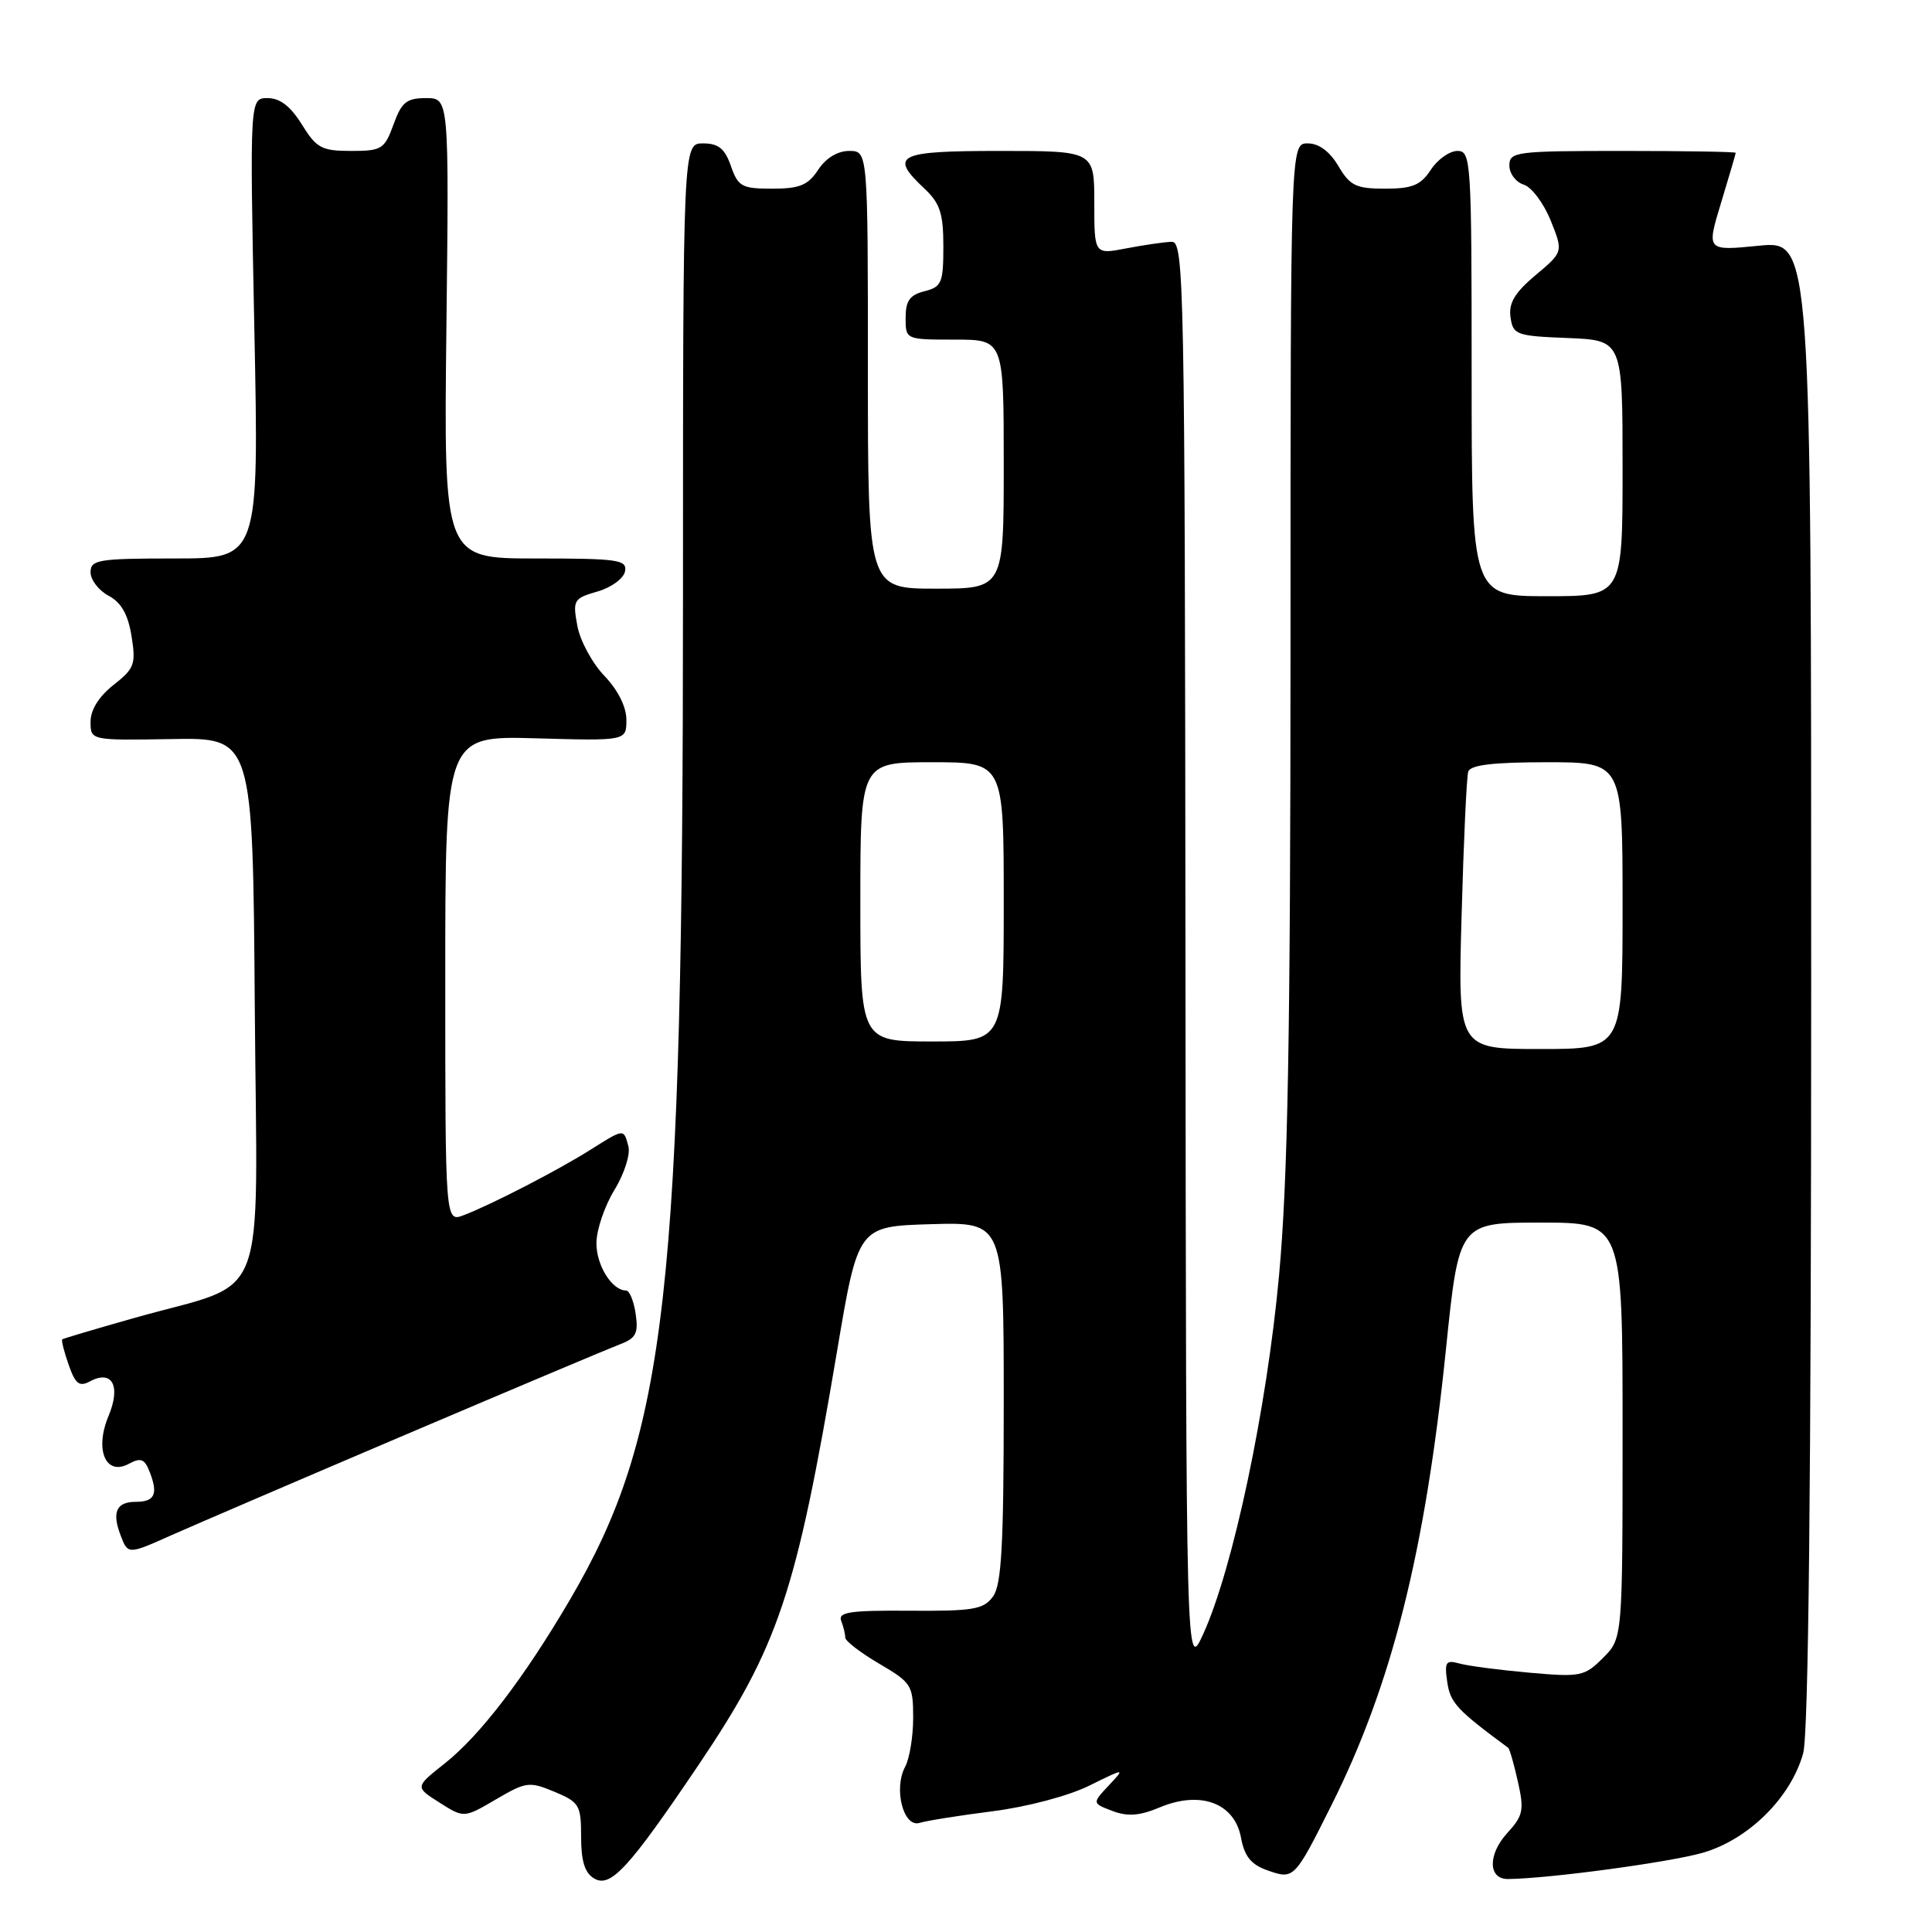 <?xml version="1.0" encoding="UTF-8" standalone="no"?>
<!DOCTYPE svg PUBLIC "-//W3C//DTD SVG 1.1//EN" "http://www.w3.org/Graphics/SVG/1.1/DTD/svg11.dtd" >
<svg xmlns="http://www.w3.org/2000/svg" xmlns:xlink="http://www.w3.org/1999/xlink" version="1.1" viewBox="0 0 256 256">
 <g >
 <path fill="currentColor"
d=" M 92.49 233.97 C 103.17 218.13 105.48 211.23 110.92 179.00 C 113.70 162.50 113.70 162.50 123.35 162.21 C 133.00 161.93 133.00 161.93 133.00 185.77 C 133.00 204.84 132.71 210.01 131.57 211.56 C 130.33 213.26 128.94 213.49 120.54 213.43 C 112.68 213.37 111.02 213.61 111.46 214.76 C 111.76 215.53 112.00 216.53 112.00 216.99 C 112.00 217.44 114.03 219.00 116.50 220.45 C 120.78 222.96 121.00 223.30 121.00 227.61 C 121.00 230.10 120.52 233.03 119.93 234.12 C 118.37 237.04 119.72 242.22 121.86 241.54 C 122.79 241.25 127.14 240.56 131.53 240.00 C 136.06 239.43 141.57 237.97 144.31 236.62 C 149.11 234.25 149.11 234.25 146.91 236.59 C 144.71 238.94 144.71 238.94 147.40 239.96 C 149.42 240.73 151.00 240.61 153.72 239.47 C 159.07 237.24 163.57 238.91 164.43 243.46 C 164.90 246.00 165.77 247.07 167.97 247.84 C 171.46 249.06 171.52 249.00 176.42 239.21 C 184.43 223.21 188.84 205.65 191.60 178.75 C 193.32 162.00 193.32 162.00 204.16 162.00 C 215.00 162.00 215.00 162.00 215.00 189.55 C 215.00 217.09 215.00 217.09 212.41 219.68 C 209.95 222.14 209.43 222.24 202.66 221.64 C 198.72 221.29 194.56 220.75 193.41 220.43 C 191.57 219.92 191.38 220.20 191.77 222.89 C 192.17 225.63 193.04 226.57 199.84 231.59 C 200.03 231.73 200.61 233.75 201.13 236.08 C 201.98 239.86 201.83 240.59 199.71 242.90 C 197.12 245.75 197.18 249.01 199.82 248.98 C 205.22 248.93 221.26 246.76 225.63 245.50 C 231.69 243.75 237.30 238.19 238.93 232.32 C 239.64 229.75 239.99 196.41 239.99 130.19 C 240.00 31.88 240.00 31.88 233.05 32.56 C 226.11 33.25 226.11 33.25 228.05 26.87 C 229.11 23.37 229.99 20.39 229.99 20.25 C 230.00 20.11 223.25 20.00 215.00 20.00 C 200.84 20.00 200.00 20.11 200.00 21.93 C 200.00 23.00 200.86 24.14 201.91 24.47 C 202.96 24.80 204.56 26.95 205.48 29.23 C 207.14 33.38 207.14 33.38 203.47 36.46 C 200.71 38.78 199.89 40.16 200.15 42.02 C 200.48 44.37 200.89 44.52 207.75 44.79 C 215.00 45.09 215.00 45.09 215.00 62.04 C 215.00 79.00 215.00 79.00 205.00 79.00 C 195.00 79.00 195.00 79.00 195.00 49.50 C 195.00 21.27 194.92 20.00 193.12 20.00 C 192.08 20.00 190.49 21.12 189.59 22.50 C 188.25 24.54 187.15 25.00 183.53 25.00 C 179.68 25.00 178.88 24.61 177.34 22.00 C 176.19 20.06 174.76 19.00 173.28 19.00 C 171.00 19.00 171.00 19.00 171.00 85.75 C 170.99 137.32 170.65 156.25 169.48 169.00 C 167.86 186.68 163.39 207.82 159.44 216.50 C 157.16 221.50 157.16 221.50 157.08 126.75 C 157.00 37.19 156.90 32.00 155.25 32.04 C 154.29 32.07 151.59 32.46 149.25 32.91 C 145.00 33.73 145.00 33.73 145.00 26.87 C 145.00 20.00 145.00 20.00 132.50 20.00 C 118.87 20.00 117.77 20.55 122.50 25.00 C 124.56 26.93 125.00 28.29 125.00 32.66 C 125.00 37.48 124.77 38.02 122.50 38.59 C 120.55 39.08 120.00 39.86 120.00 42.11 C 120.00 45.00 120.00 45.00 126.50 45.00 C 133.00 45.00 133.00 45.00 133.00 61.50 C 133.00 78.00 133.00 78.00 124.00 78.00 C 115.00 78.00 115.00 78.00 115.00 49.00 C 115.00 20.00 115.00 20.00 112.52 20.00 C 110.98 20.00 109.43 20.95 108.41 22.50 C 107.07 24.54 105.96 25.00 102.33 25.00 C 98.30 25.00 97.80 24.73 96.85 22.00 C 96.04 19.68 95.20 19.00 93.15 19.00 C 90.50 19.00 90.50 19.00 90.50 78.75 C 90.50 171.25 88.39 190.02 75.51 211.99 C 69.44 222.34 63.64 229.92 58.95 233.65 C 54.98 236.79 54.98 236.79 58.23 238.85 C 61.48 240.91 61.48 240.91 65.71 238.43 C 69.70 236.09 70.14 236.03 73.47 237.42 C 76.77 238.80 77.00 239.19 77.00 243.40 C 77.00 246.63 77.49 248.19 78.75 248.92 C 80.91 250.17 83.32 247.55 92.49 233.97 Z  M 54.00 189.99 C 68.03 184.02 80.67 178.69 82.09 178.15 C 84.27 177.33 84.61 176.69 84.23 174.09 C 83.98 172.39 83.41 171.00 82.96 171.00 C 81.09 171.00 79.00 167.64 79.03 164.68 C 79.05 162.93 80.12 159.78 81.42 157.67 C 82.71 155.56 83.54 152.98 83.27 151.92 C 82.64 149.52 82.73 149.52 78.22 152.36 C 73.95 155.06 65.05 159.65 61.44 161.02 C 59.00 161.95 59.00 161.95 59.00 129.73 C 59.00 97.50 59.00 97.50 71.00 97.83 C 83.00 98.17 83.00 98.17 83.00 95.38 C 83.00 93.66 81.88 91.43 80.08 89.55 C 78.47 87.87 76.86 84.89 76.50 82.92 C 75.87 79.51 76.01 79.29 79.16 78.38 C 80.99 77.86 82.63 76.66 82.82 75.71 C 83.11 74.17 81.93 74.00 70.98 74.00 C 58.80 74.00 58.80 74.00 59.15 43.50 C 59.50 13.00 59.50 13.00 56.45 13.00 C 53.87 13.00 53.21 13.54 52.14 16.50 C 50.95 19.77 50.58 20.00 46.52 20.00 C 42.62 20.00 41.94 19.63 40.00 16.50 C 38.51 14.09 37.10 13.00 35.46 13.00 C 33.09 13.00 33.09 13.00 33.70 43.50 C 34.32 74.00 34.32 74.00 23.16 74.00 C 13.01 74.00 12.00 74.17 12.00 75.83 C 12.00 76.84 13.08 78.24 14.39 78.94 C 16.08 79.84 16.97 81.42 17.43 84.30 C 18.03 88.02 17.81 88.59 15.04 90.76 C 13.11 92.28 12.00 94.05 12.00 95.63 C 12.00 98.11 12.00 98.11 22.75 97.93 C 33.50 97.74 33.50 97.74 33.76 133.42 C 34.06 174.22 35.90 169.50 17.75 174.65 C 12.66 176.09 8.39 177.36 8.25 177.47 C 8.11 177.59 8.48 179.09 9.09 180.82 C 9.99 183.40 10.50 183.80 11.94 183.03 C 14.87 181.46 16.04 183.66 14.38 187.63 C 12.51 192.10 14.00 195.61 17.06 193.97 C 18.70 193.09 19.18 193.29 19.90 195.21 C 20.96 198.01 20.46 199.00 18.00 199.00 C 15.43 199.00 14.80 200.35 15.97 203.41 C 16.95 206.00 16.95 206.00 22.72 203.42 C 25.90 202.01 39.98 195.96 54.00 189.99 Z  M 193.67 121.25 C 193.94 111.49 194.33 102.94 194.55 102.25 C 194.83 101.36 197.82 101.00 204.97 101.00 C 215.00 101.00 215.00 101.00 215.00 120.00 C 215.00 139.00 215.00 139.00 204.09 139.00 C 193.17 139.00 193.17 139.00 193.67 121.25 Z  M 114.00 119.50 C 114.00 101.00 114.00 101.00 123.50 101.00 C 133.00 101.00 133.00 101.00 133.00 119.50 C 133.00 138.00 133.00 138.00 123.50 138.00 C 114.00 138.00 114.00 138.00 114.00 119.50 Z "/>
</g>
</svg>